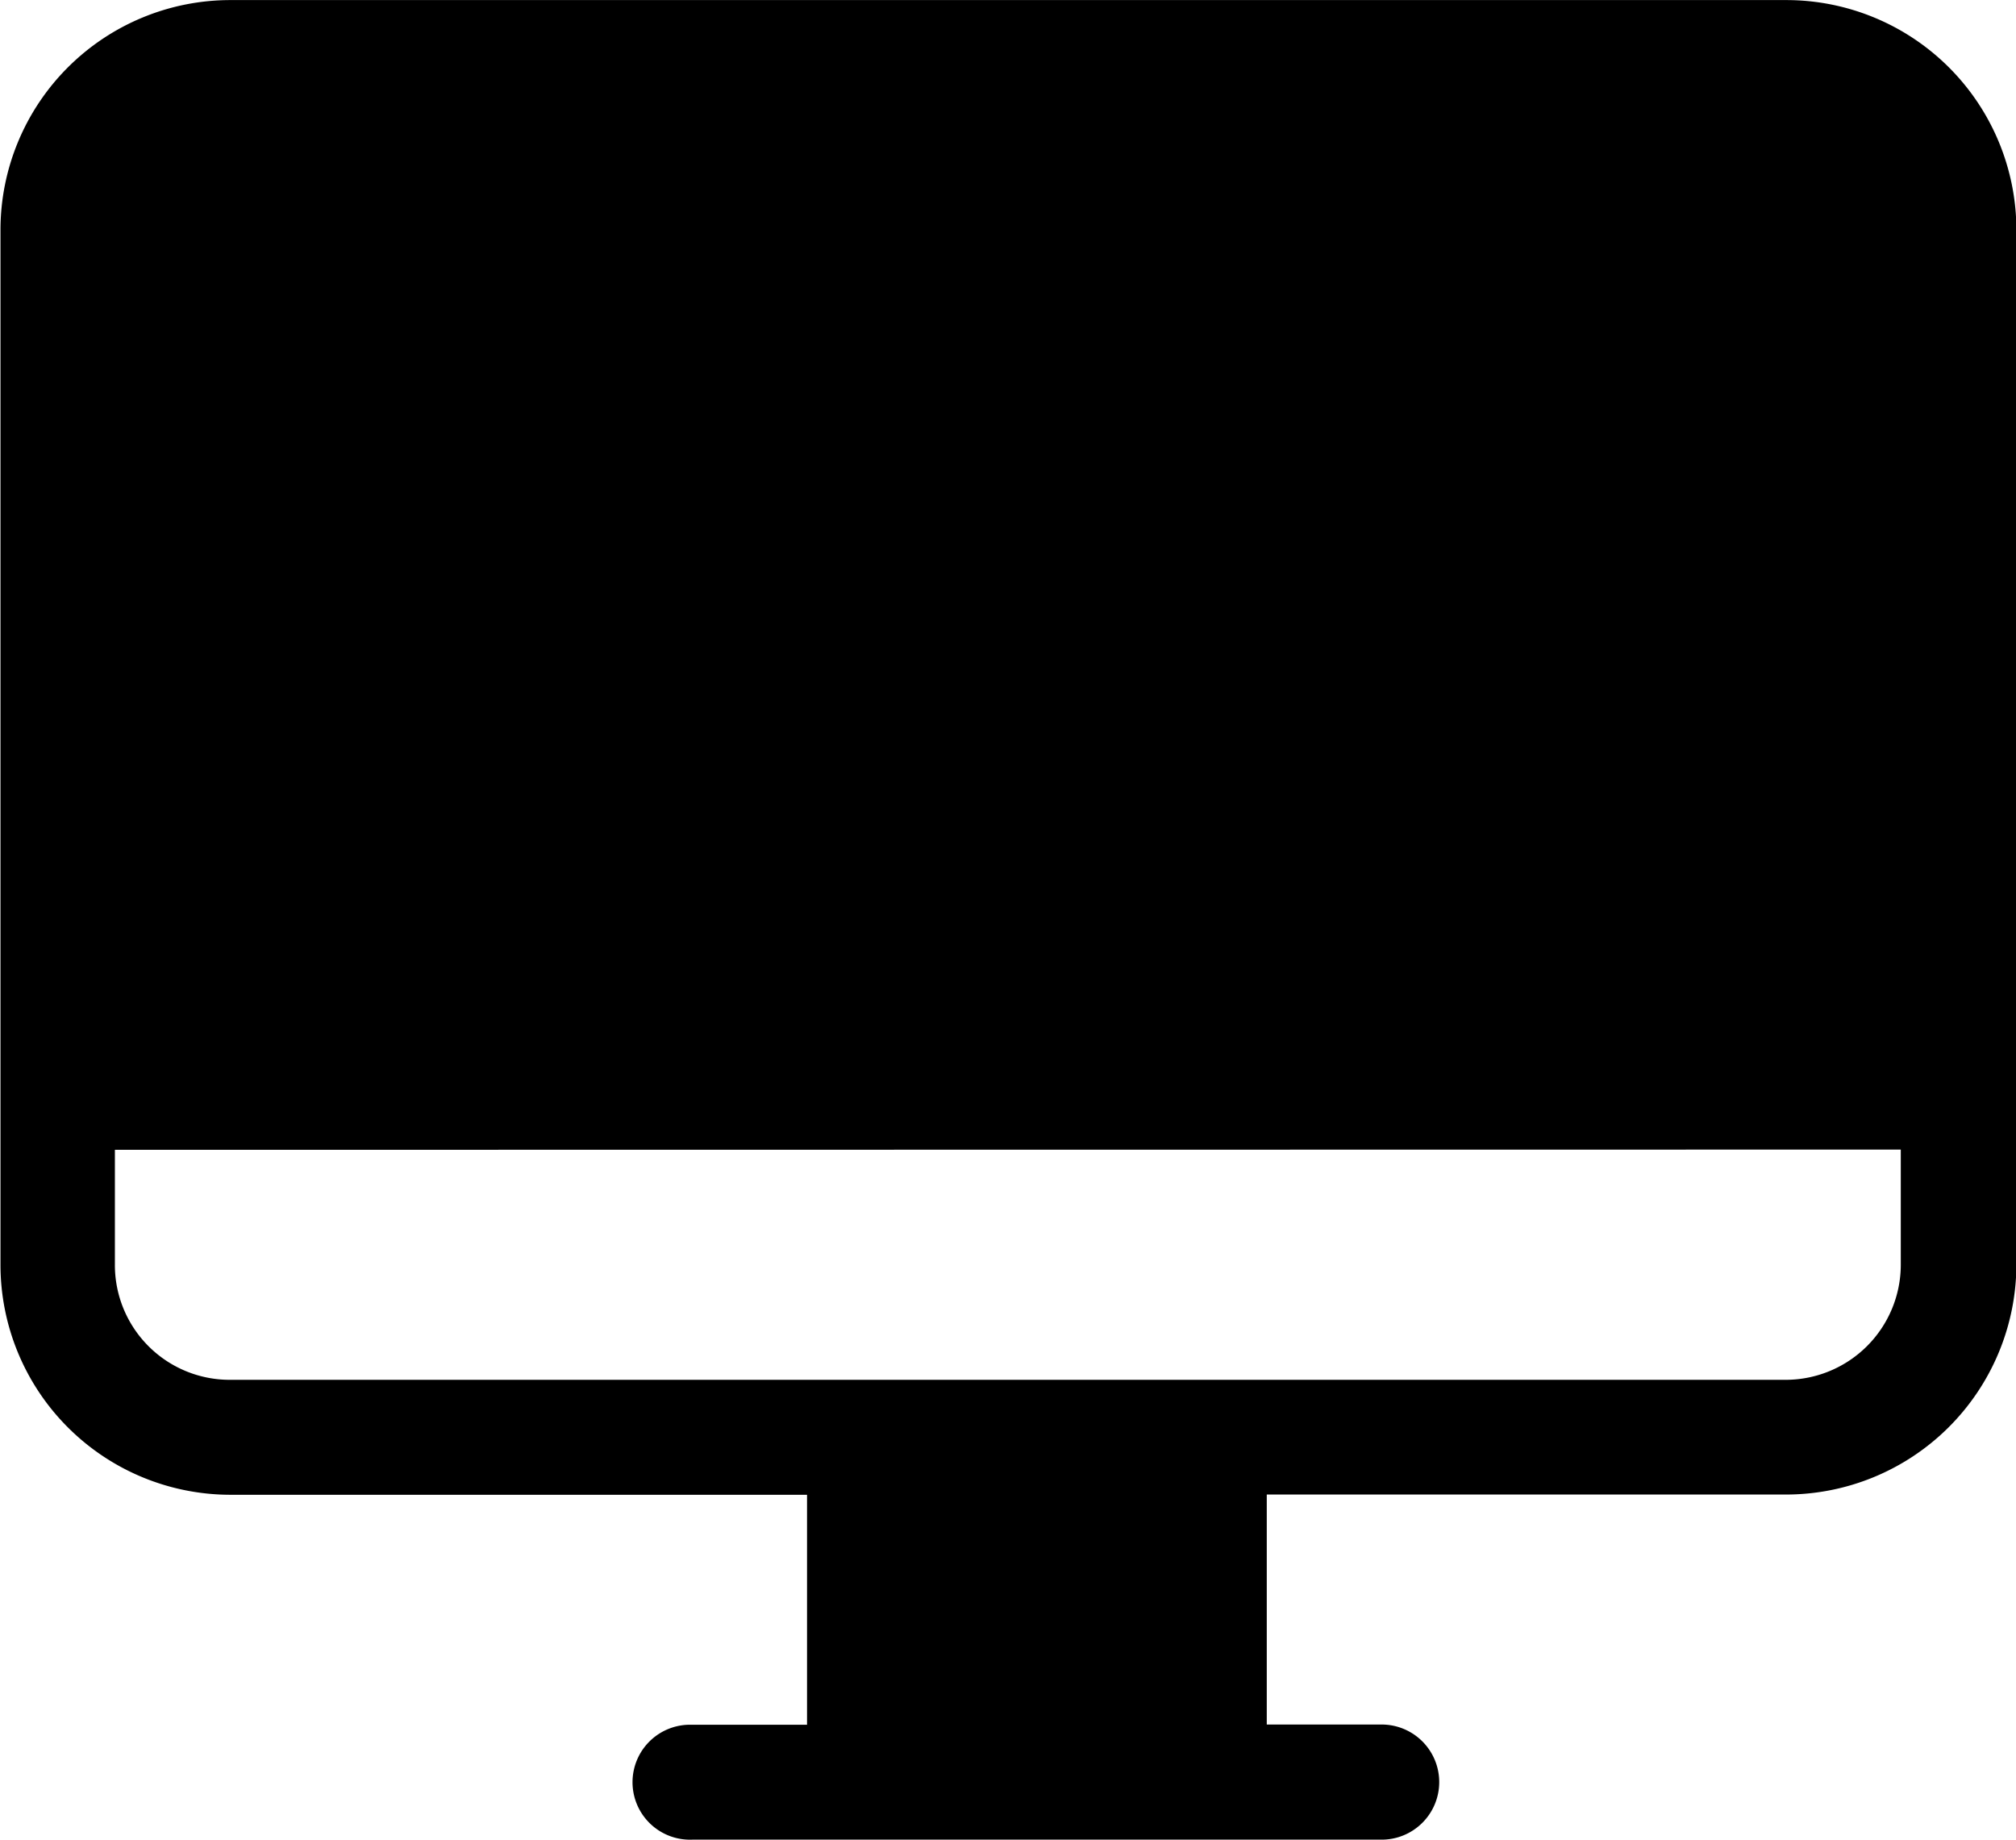 <svg xmlns="http://www.w3.org/2000/svg" width="25.145" height="22.949" viewBox="0 0 25.145 22.949">
  <defs>
    <style>
      .cls-1 {
        fill: #fff;
      }
    </style>
  </defs>
  <path id="电脑"  d="M134.172,165.543H127.7v2.869h1.433a.718.718,0,1,1,0,1.436h-8.6a.717.717,0,1,1,0-1.433h1.433v-2.869h-7.191a2.87,2.87,0,0,1-2.869-2.869v-12.91a2.868,2.868,0,0,1,2.869-2.866h19.406a2.87,2.87,0,0,1,2.869,2.866v12.907A2.875,2.875,0,0,1,134.172,165.543Zm-20.839-4.3v1.436a1.432,1.432,0,0,0,1.433,1.433h19.406a1.437,1.437,0,0,0,1.436-1.433V161.24Zm0,0" transform="translate(-111.9 -146.9)"/>
</svg>
